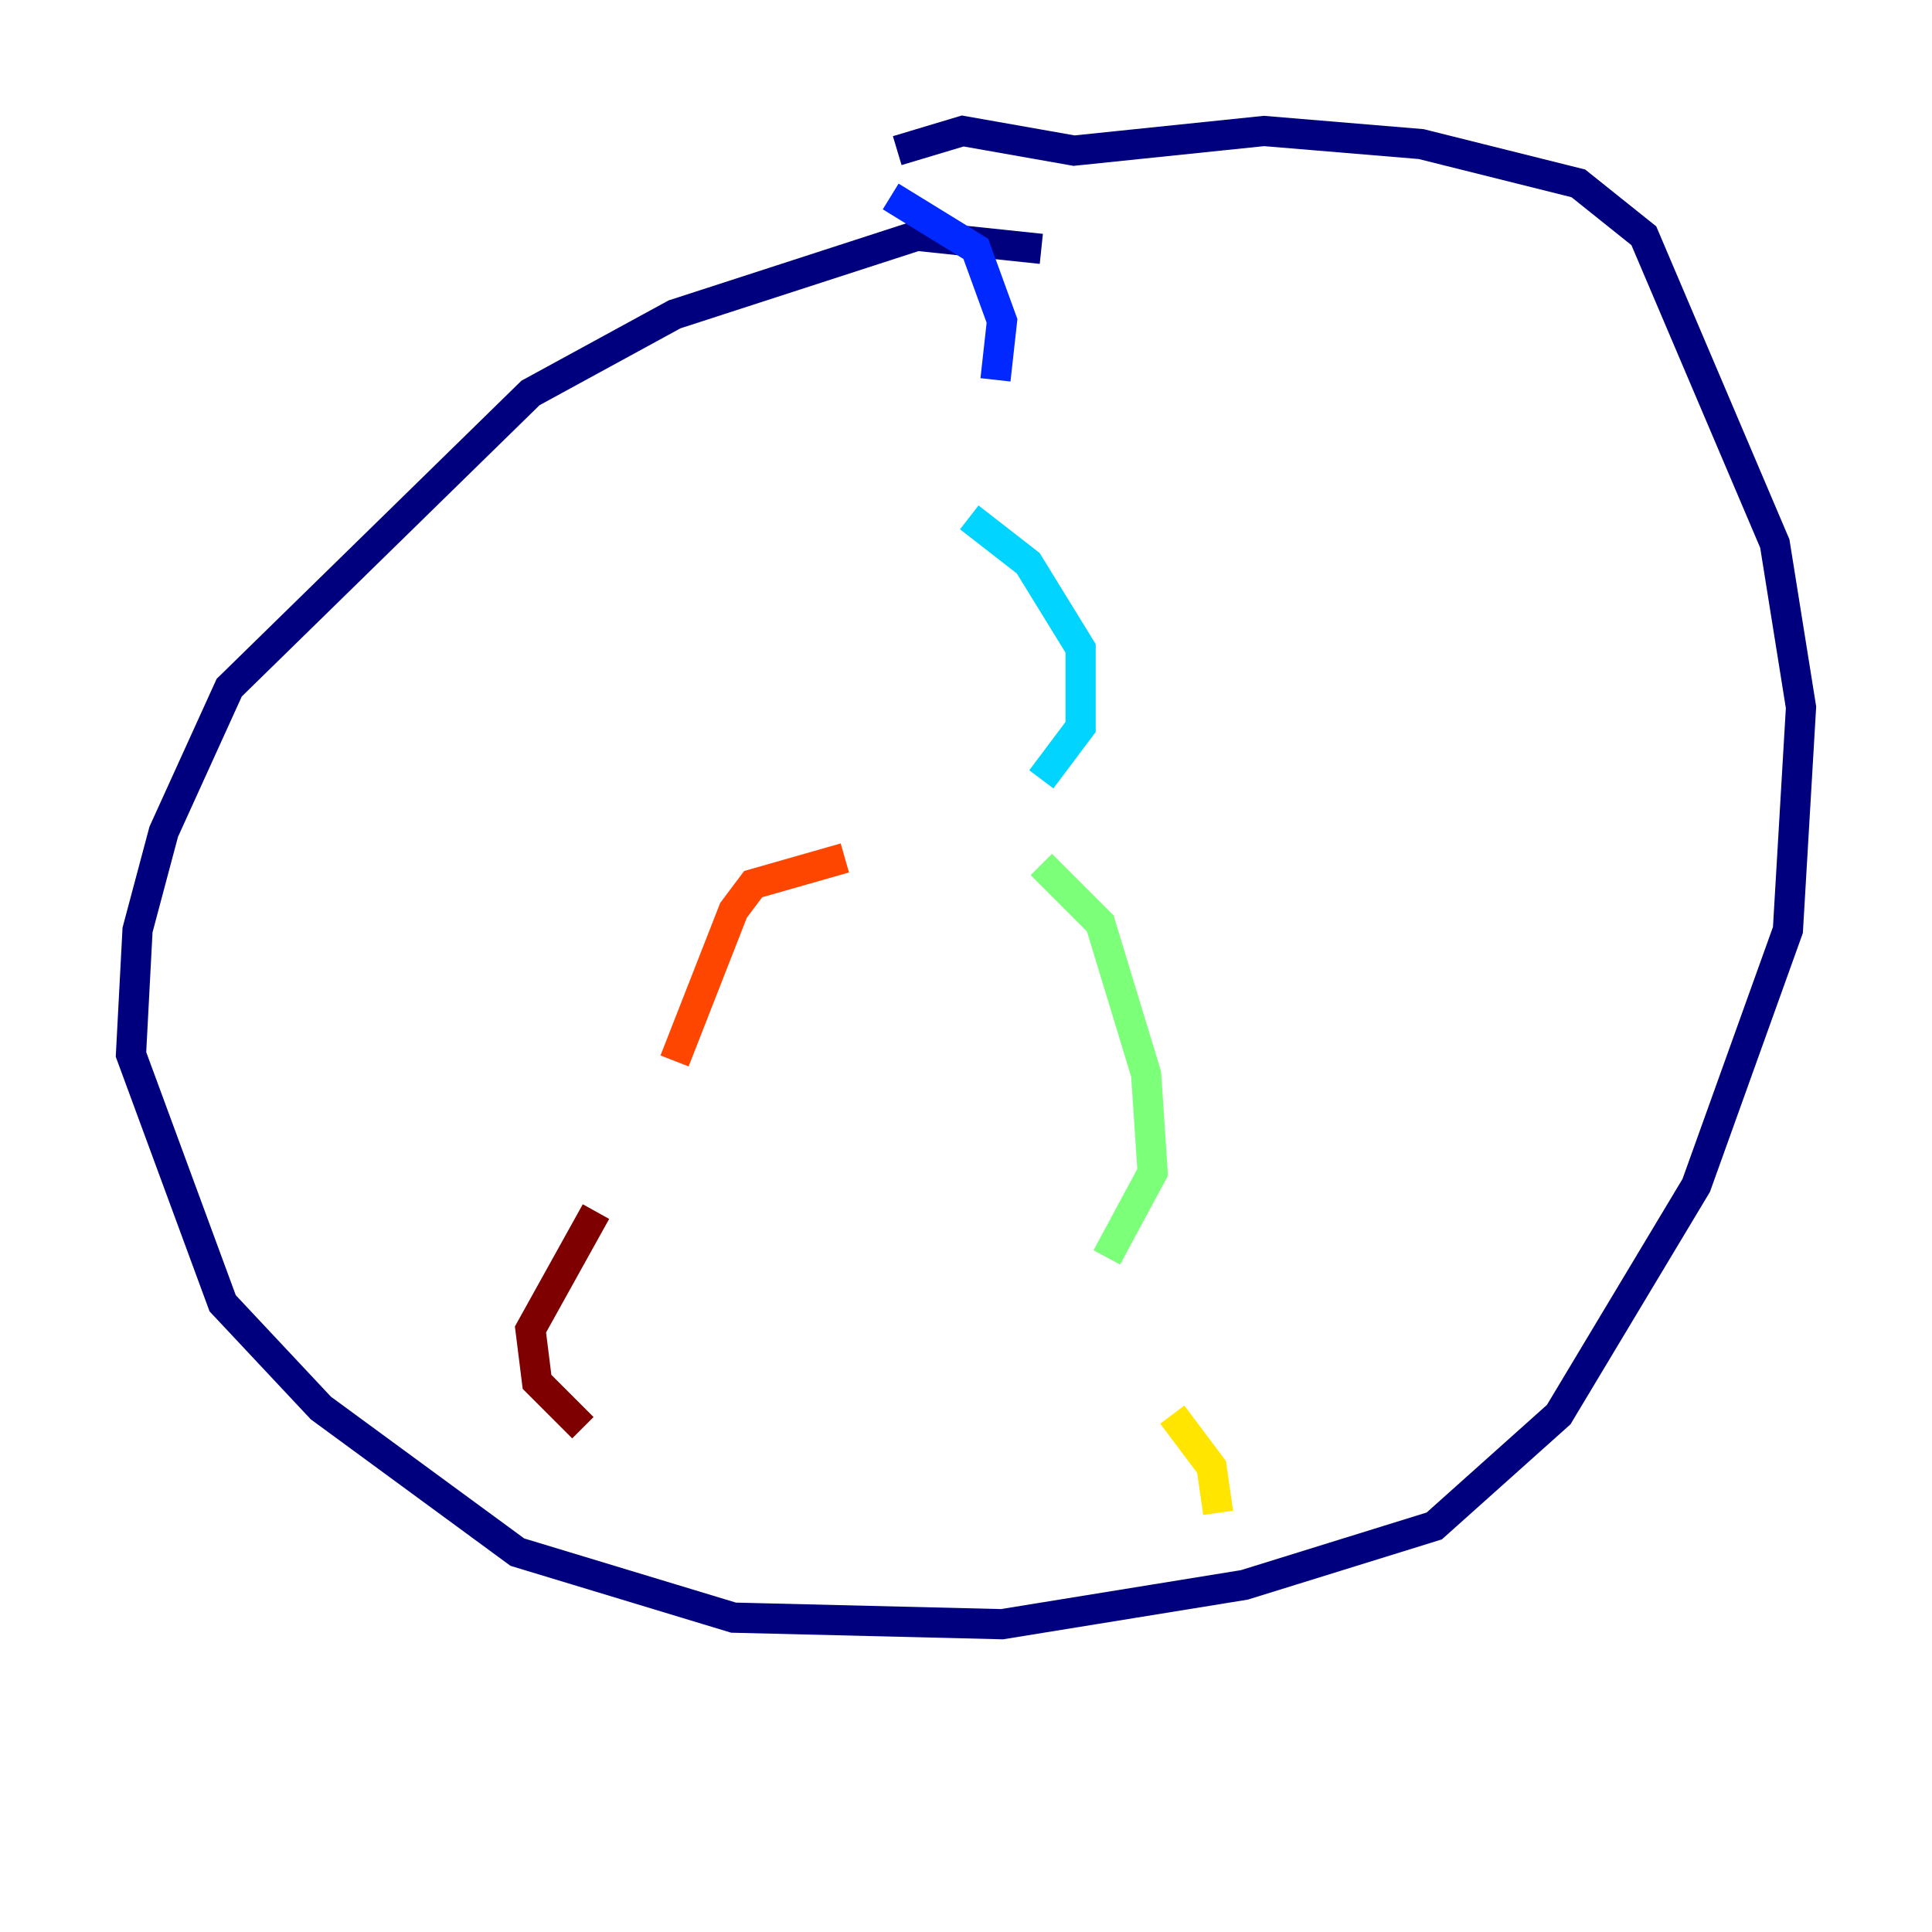 <?xml version="1.0" encoding="utf-8" ?>
<svg baseProfile="tiny" height="128" version="1.2" viewBox="0,0,128,128" width="128" xmlns="http://www.w3.org/2000/svg" xmlns:ev="http://www.w3.org/2001/xml-events" xmlns:xlink="http://www.w3.org/1999/xlink"><defs /><polyline fill="none" points="68.99,16.488 60.746,15.62 44.691,20.827 35.146,26.034 15.186,45.559 10.848,55.105 9.112,61.614 8.678,69.858 14.752,86.346 21.261,93.288 34.278,102.834 48.597,107.173 66.386,107.607 82.441,105.003 95.024,101.098 103.268,93.722 112.38,78.536 118.454,61.614 119.322,46.861 117.586,36.014 108.909,15.62 104.57,12.149 94.156,9.546 83.742,8.678 71.159,9.98 63.783,8.678 59.444,9.98" stroke="#00007f" stroke-width="2" /><polyline fill="none" points="59.01,13.017 64.651,16.488 66.386,21.261 65.953,25.166" stroke="#0028ff" stroke-width="2" /><polyline fill="none" points="64.217,34.278 68.122,37.315 71.593,42.956 71.593,48.163 68.99,51.634" stroke="#00d4ff" stroke-width="2" /><polyline fill="none" points="68.99,57.275 72.895,61.18 75.932,71.159 76.366,77.668 73.329,83.308" stroke="#7cff79" stroke-width="2" /><polyline fill="none" points="77.668,93.722 80.271,97.193 80.705,100.231" stroke="#ffe500" stroke-width="2" /><polyline fill="none" points="55.973,56.841 49.898,58.576 48.597,60.312 44.691,70.291" stroke="#ff4600" stroke-width="2" /><polyline fill="none" points="39.485,80.271 35.146,88.081 35.58,91.552 38.617,94.59" stroke="#7f0000" stroke-width="2" /></svg>